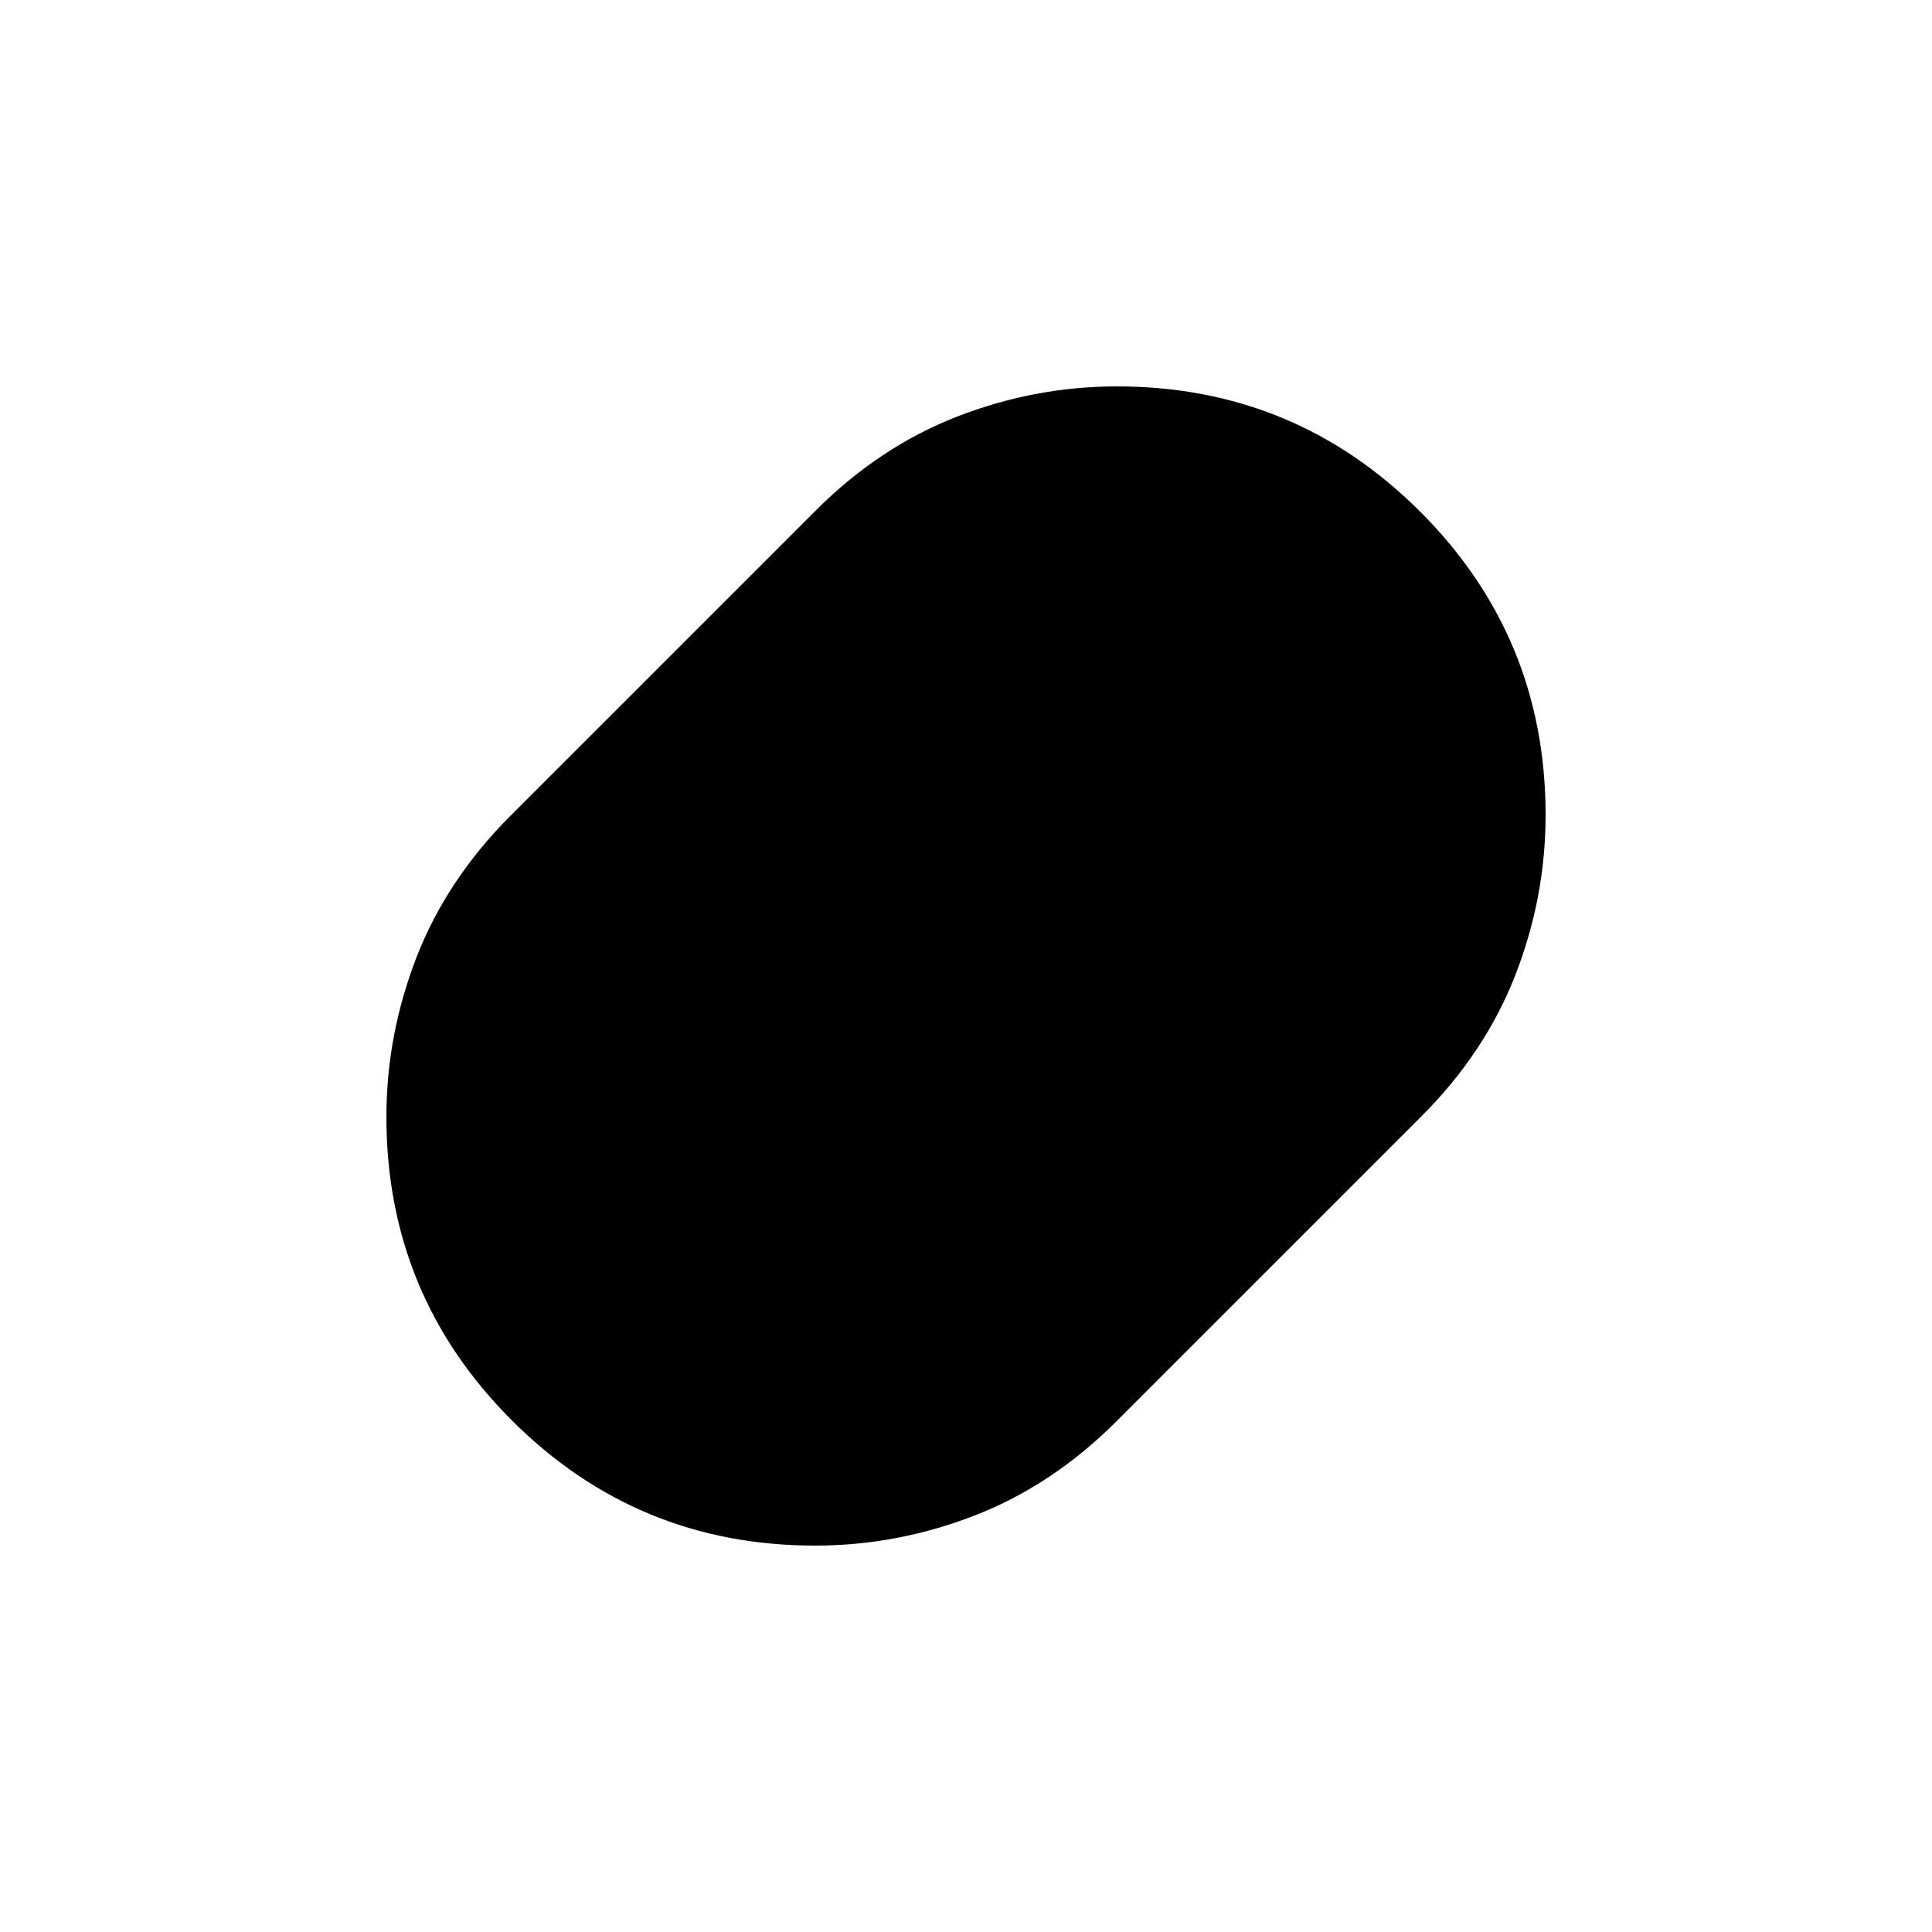 <svg xmlns="http://www.w3.org/2000/svg" height="20" viewBox="0 -960 960 960" width="20"><path d="M405-192q-88.45 0-150.72-62.28Q192-316.55 192-405q0-40.81 15-79.41 15-38.59 46.75-70.34l151.5-151.5Q437-738 475.59-753q38.6-15 79.41-15 88.45 0 150.72 62.28Q768-643.45 768-555q0 40.81-15 79.41-15 38.59-46.75 70.34l-151.5 151.5Q523-222 484.41-207q-38.6 15-79.41 15Z"/></svg>